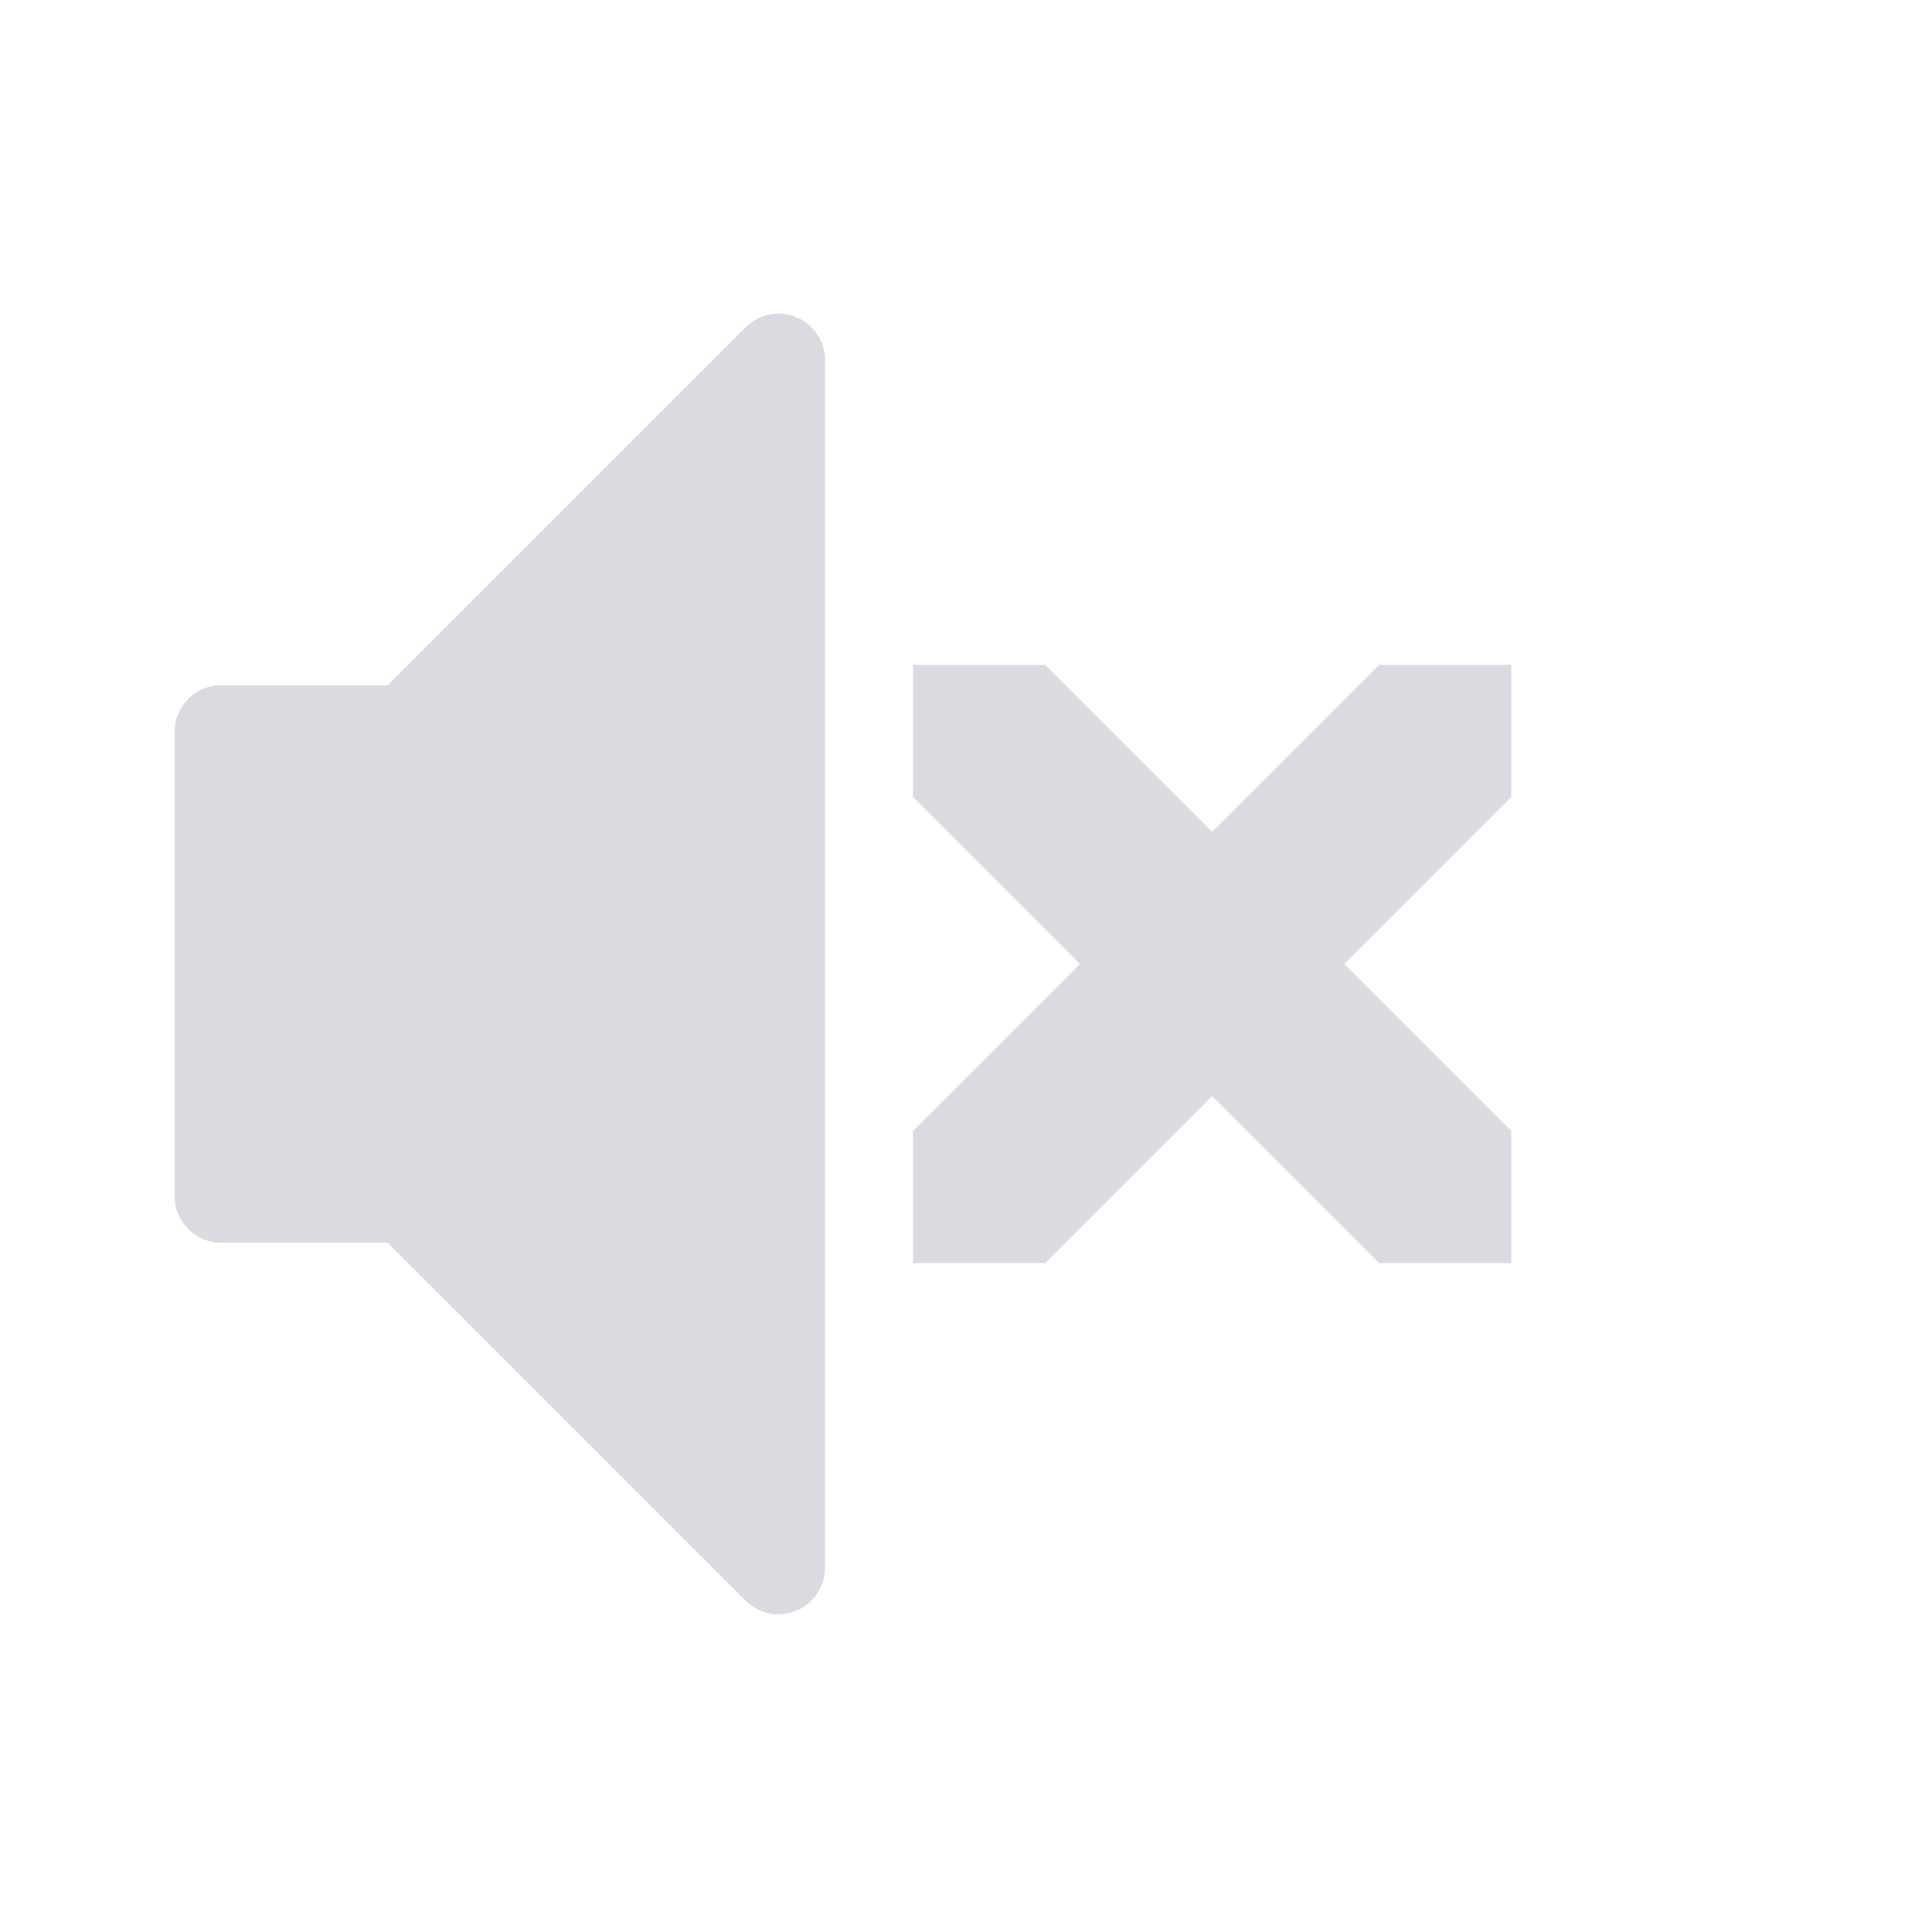 <svg xmlns="http://www.w3.org/2000/svg" viewBox="0 0 22 22"><g transform="matrix(.138 0 0 .138 4.955 5.808)" fill-opacity=".8"><g transform="matrix(6.517 0 0 6.517-28.01-34.23)"><g transform="matrix(1.176 0 0 1.176 1 1.589)" stroke-opacity=".85" fill="#000" stroke="none" fill-opacity="0" stroke-width=".73"><path d="m11.243 12.993c-.192 0-.384-.073-.53-.22-.293-.293-.293-.768 0-1.061 2.047-2.047 2.047-5.378 0-7.425-.293-.293-.293-.768 0-1.061.293-.293.768-.293 1.061 0 1.275 1.275 1.977 2.97 1.977 4.773 0 1.803-.702 3.498-1.977 4.773-.146.146-.338.22-.53.22z"/><path d="m8.578 11.578c-.192 0-.384-.073-.53-.22-.293-.293-.293-.768 0-1.061 1.267-1.267 1.267-3.329 0-4.596-.293-.293-.293-.768 0-1.061.293-.293.768-.293 1.061 0 1.852 1.852 1.852 4.865 0 6.718-.146.146-.338.22-.53.22z"/></g><g transform="translate(16 4)"><g fill="#d9dbe0" fill-opacity="0"><path d="m-1.773 12.874c-.226 0-.452-.086-.623-.259-.345-.345-.345-.903 0-1.248 2.408-2.408 2.408-6.326 0-8.734-.345-.345-.345-.903 0-1.248.345-.345.903-.345 1.248 0 1.5 1.5 2.326 3.494 2.326 5.615 0 2.121-.826 4.115-2.326 5.615-.172.172-.398.259-.623.259z"/><path d="m-4.908 11.209c-.226 0-.452-.086-.623-.259-.345-.345-.345-.903 0-1.248 1.49-1.49 1.49-3.916 0-5.406-.345-.345-.345-.903 0-1.248.345-.345.903-.345 1.248 0 2.179 2.179 2.179 5.723 0 7.903-.172.172-.398.259-.623.259z"/></g><path d="m-7.353 15.235c-.153 0-.303-.06-.416-.172l-4.534-4.534h-2.109c-.325 0-.588-.263-.588-.588v-5.882c0-.325.263-.588.588-.588h2.109l4.534-4.534c.168-.168.421-.219.641-.127.22.092.363.306.363.543v15.292c0 .238-.144.453-.363.543-.073.031-.149.045-.225.045" fill="#d9dbe0" fill-opacity="1"/></g></g><path d="m14.75 9.674v1.326h-1.326l-1.674-1.674-1.674 1.674h-1.326v-1.326l1.674-1.674-1.674-1.674v-1.326h1.326l1.674 1.674 1.674-1.674h1.326v1.326l-1.674 1.674 1.674 1.674" fill="#d9dbe0" fill-opacity="1" transform="matrix(8.226 0 0 8.226-32.543-28.351)"/></g></svg>